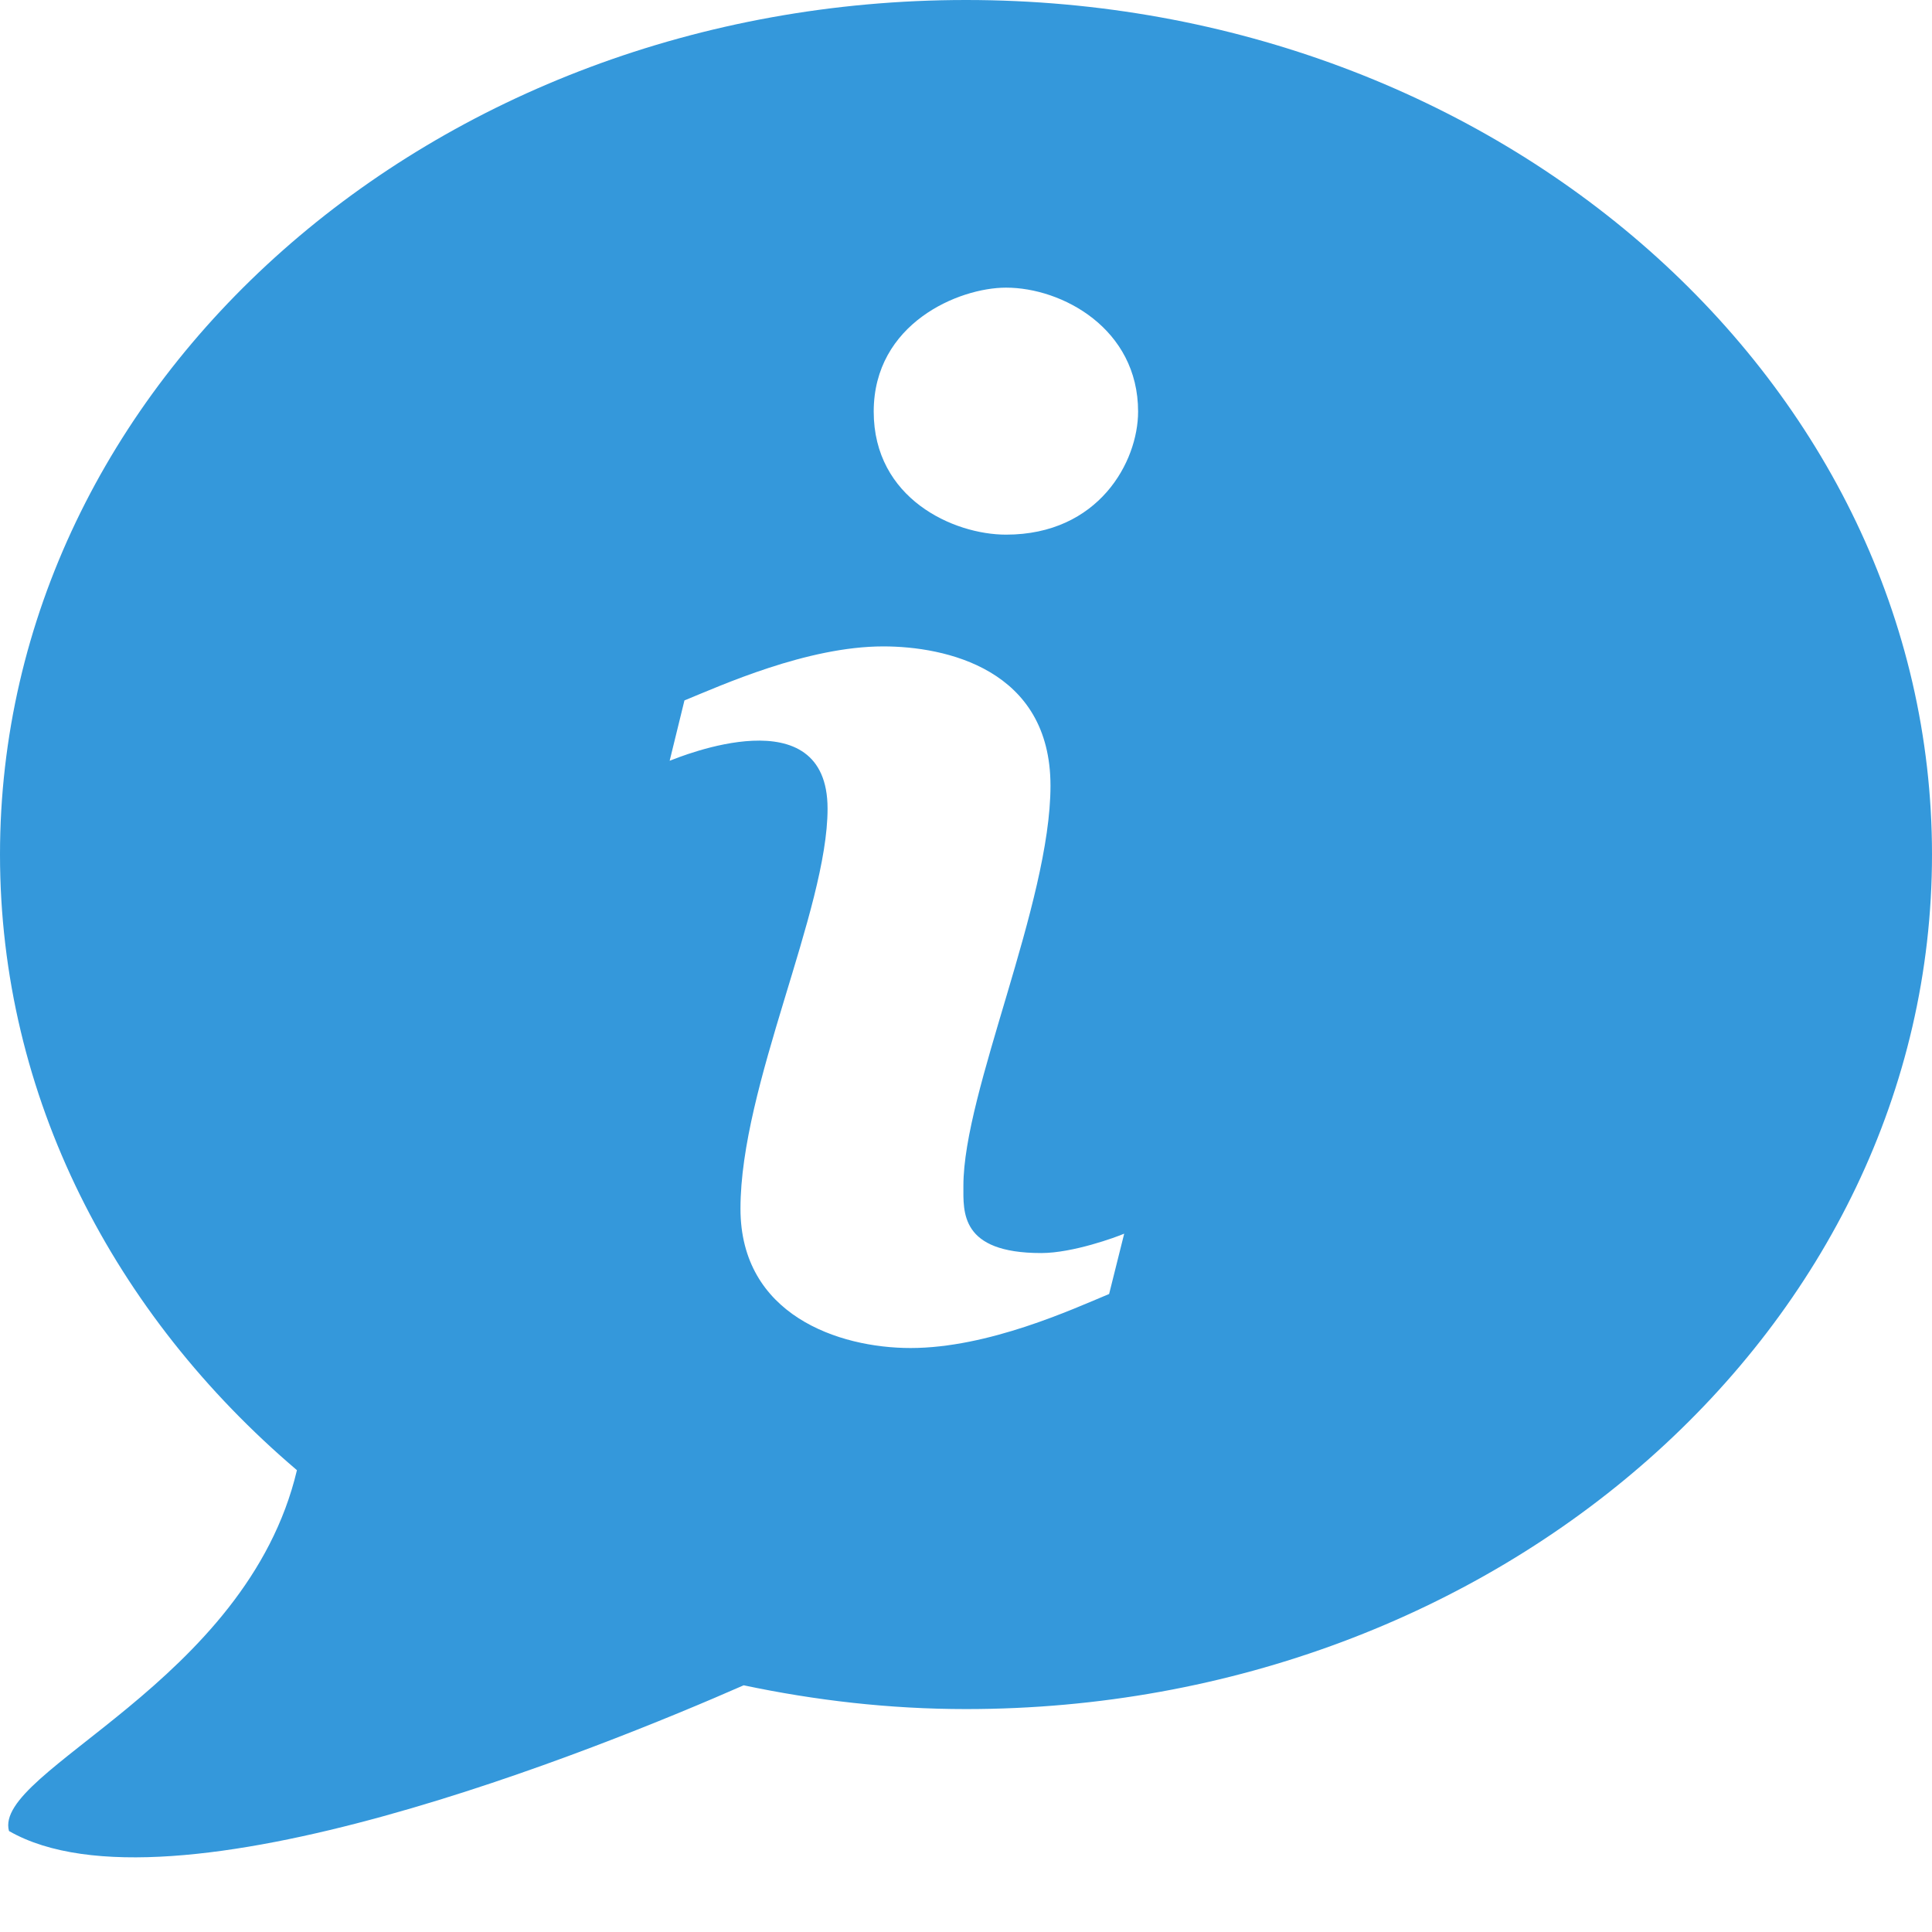 <?xml version="1.0" encoding="UTF-8"?>
<svg xmlns="http://www.w3.org/2000/svg" xmlns:xlink="http://www.w3.org/1999/xlink" viewBox="0 0 26 26" width="26px" height="26px">
<g id="surface2557966">
<path style=" stroke:none;fill-rule:nonzero;fill:rgb(20.392%,59.608%,85.882%);fill-opacity:1;" d="M 13 0 C 5.82 0 0 5.148 0 11.5 C 0 14.758 1.535 17.691 3.996 19.785 C 3.32 22.648 -0.102 23.828 0.121 24.641 C 2.289 25.887 8.113 23.512 10.008 22.68 C 10.969 22.883 11.969 23 13 23 C 20.18 23 26 17.852 26 11.5 C 26 5.148 20.18 0 13 0 Z M 14.926 17.414 C 14.438 17.617 13.301 18.141 12.254 18.141 C 11.285 18.141 9.965 17.695 9.965 16.266 C 9.965 14.609 11.137 12.25 11.137 10.883 C 11.137 9.359 9.156 10.184 9.012 10.238 L 9.211 9.426 C 9.699 9.227 10.859 8.699 11.887 8.699 C 12.719 8.699 14.137 9 14.137 10.574 C 14.137 12.156 12.965 14.688 12.965 15.957 C 12.965 16.309 12.918 16.863 14.012 16.863 C 14.438 16.863 15.023 16.648 15.129 16.602 Z M 13.539 7.195 C 12.832 7.195 11.758 6.711 11.758 5.539 C 11.758 4.352 12.902 3.871 13.539 3.871 C 14.293 3.871 15.316 4.422 15.316 5.539 C 15.316 6.215 14.785 7.195 13.539 7.195 Z M 13.539 7.195 "/>
</g>
</svg>
